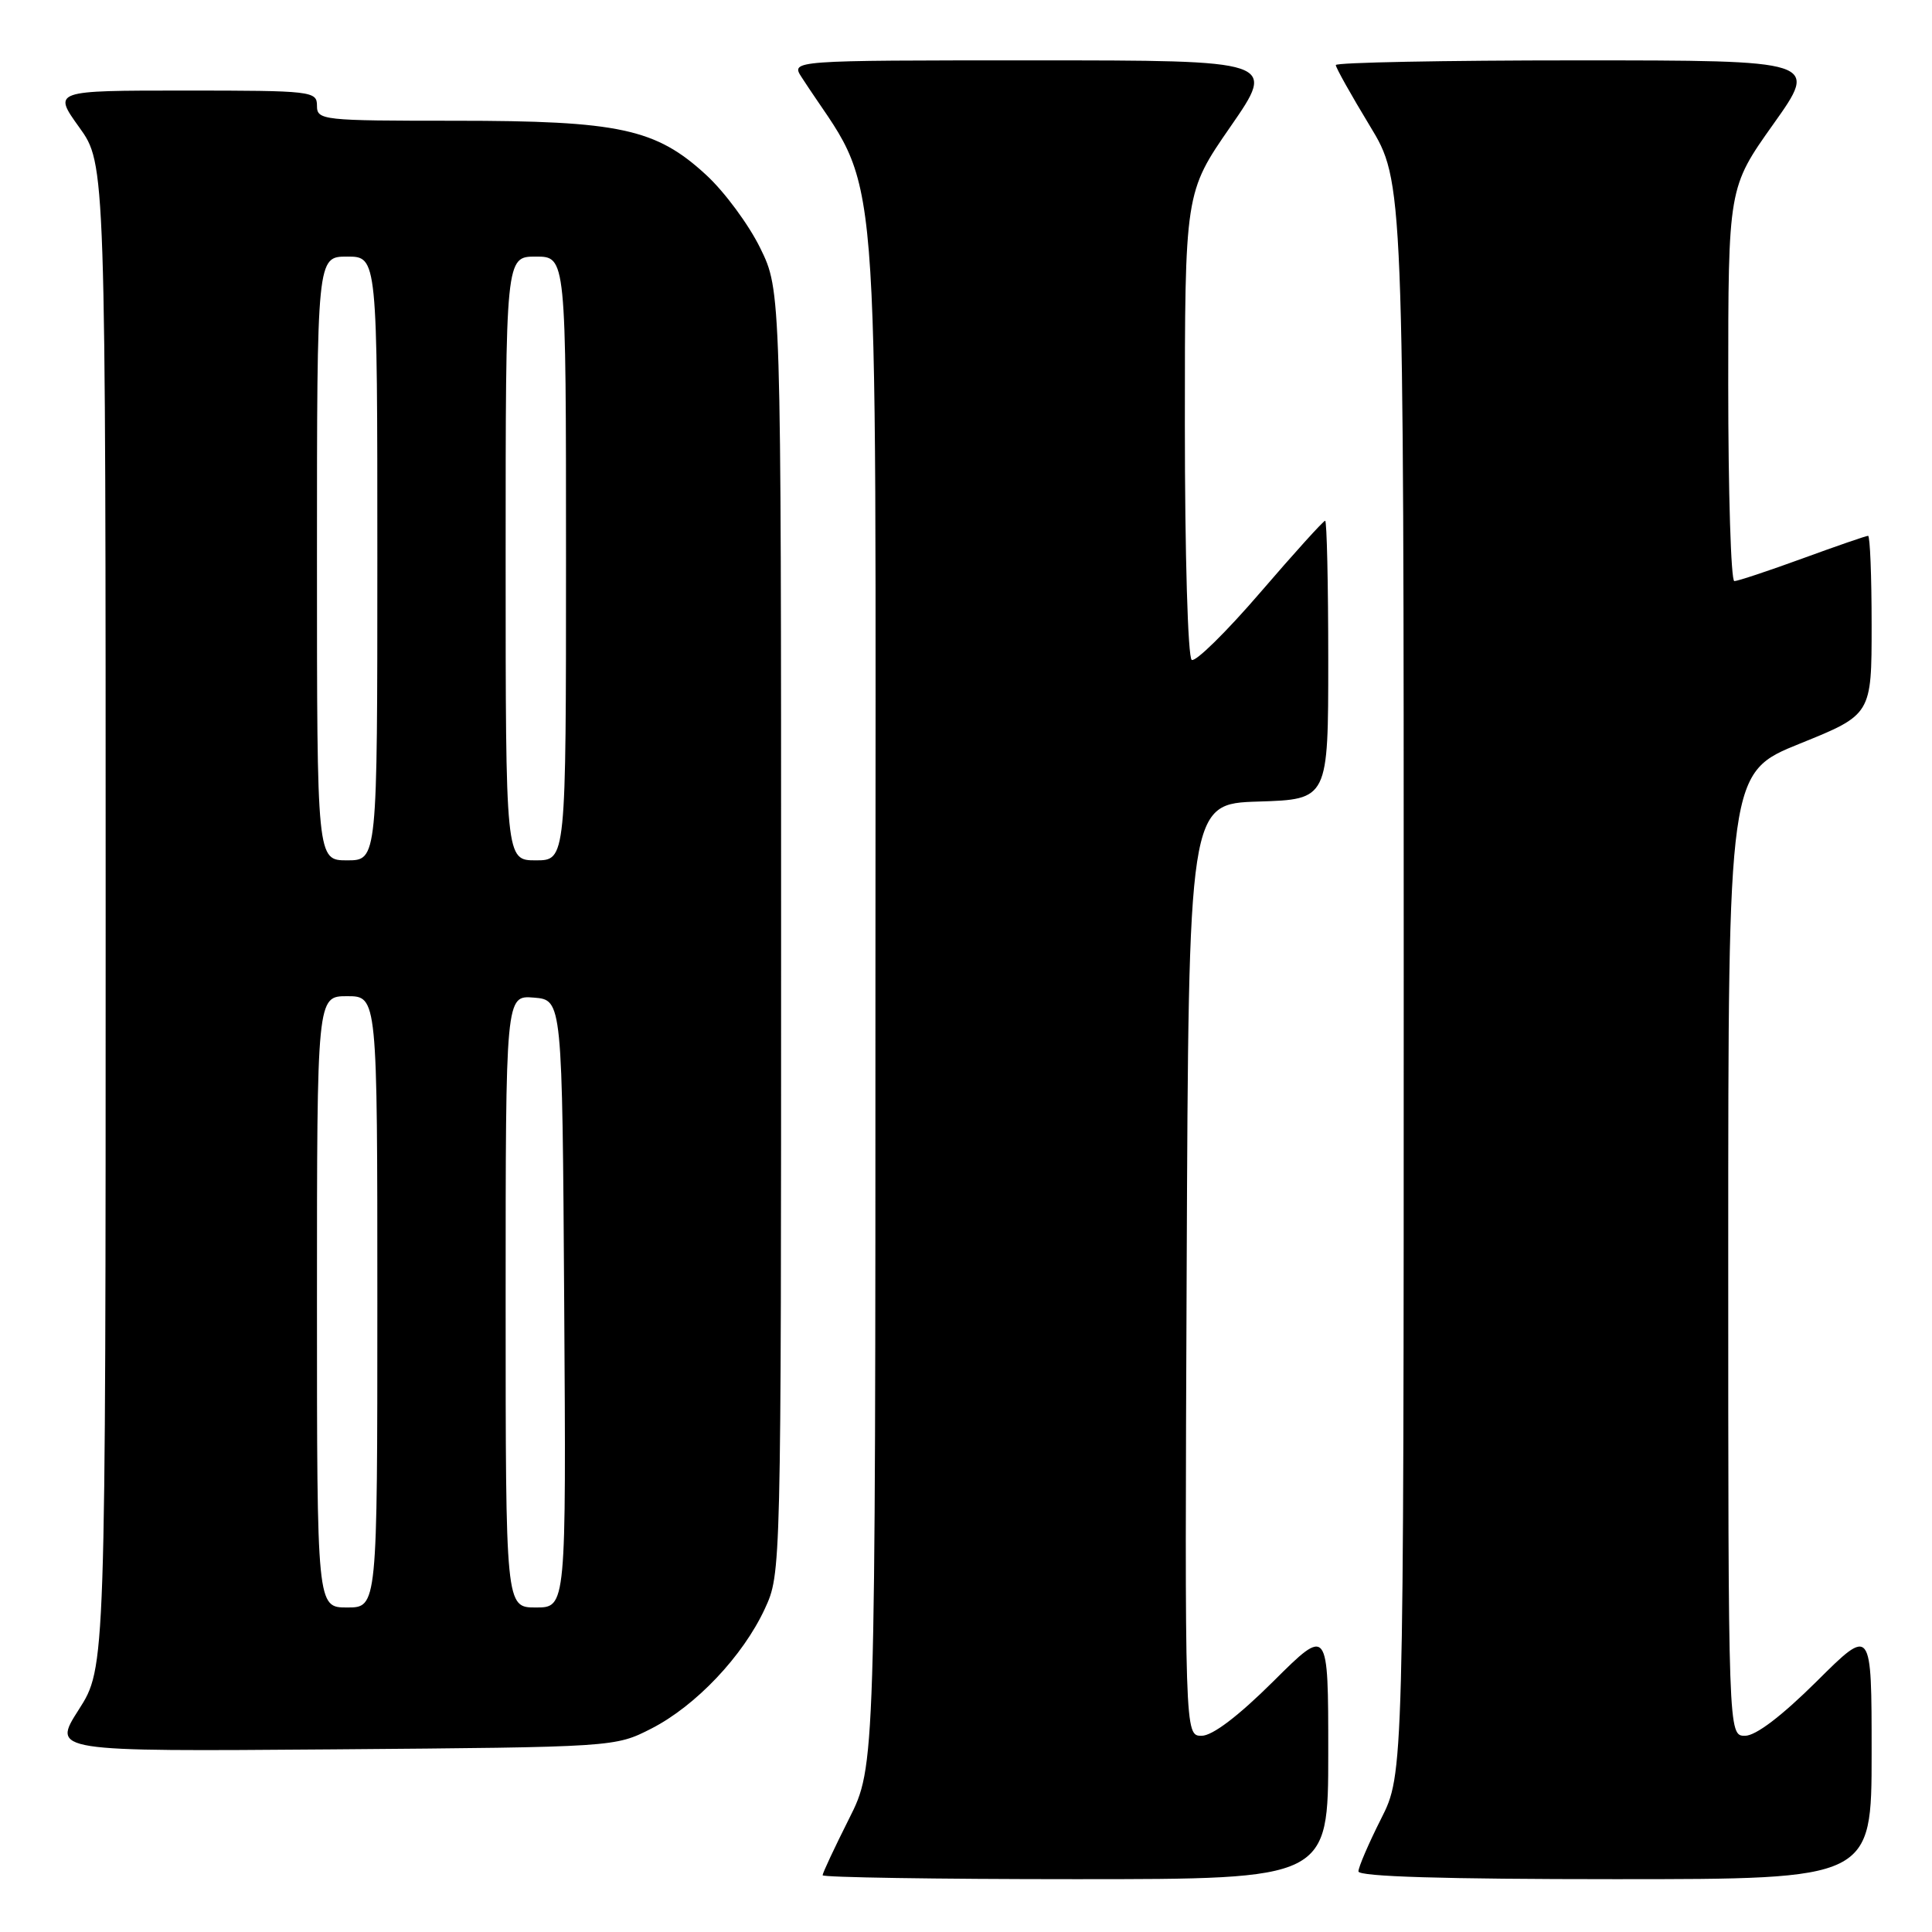 <?xml version="1.0" encoding="UTF-8" standalone="no"?>
<!DOCTYPE svg PUBLIC "-//W3C//DTD SVG 1.1//EN" "http://www.w3.org/Graphics/SVG/1.1/DTD/svg11.dtd" >
<svg xmlns="http://www.w3.org/2000/svg" xmlns:xlink="http://www.w3.org/1999/xlink" version="1.1" viewBox="0 0 256 256">
 <g >
 <path fill="currentColor"
d=" M 176.00 232.28 C 176.00 215.55 176.00 215.55 168.73 222.78 C 164.06 227.42 160.65 230.00 159.22 230.00 C 156.98 230.00 156.98 230.00 157.24 168.25 C 157.50 106.50 157.50 106.50 166.75 106.21 C 176.00 105.92 176.00 105.92 176.00 87.46 C 176.00 77.31 175.81 69.00 175.59 69.00 C 175.36 69.00 171.49 73.28 167.00 78.50 C 162.50 83.73 158.41 87.75 157.91 87.44 C 157.40 87.13 157.00 73.57 157.00 56.20 C 157.00 25.51 157.00 25.51 163.06 16.76 C 169.12 8.00 169.12 8.00 136.94 8.00 C 104.77 8.00 104.77 8.00 106.23 10.25 C 116.93 26.77 116.00 15.38 116.00 129.88 C 116.00 234.05 116.00 234.05 112.50 241.00 C 110.58 244.82 109.00 248.19 109.00 248.48 C 109.00 248.76 124.07 249.00 142.50 249.00 C 176.00 249.00 176.00 249.00 176.00 232.28 Z  M 248.00 232.28 C 248.00 215.55 248.00 215.55 240.73 222.78 C 236.07 227.40 232.65 230.00 231.23 230.00 C 229.00 230.00 229.00 230.00 229.00 166.18 C 229.00 102.37 229.00 102.37 238.50 98.53 C 248.00 94.69 248.00 94.69 248.00 82.84 C 248.00 76.33 247.79 71.00 247.53 71.00 C 247.27 71.00 243.36 72.35 238.84 74.00 C 234.32 75.65 230.25 77.00 229.81 77.00 C 229.36 77.00 229.00 65.27 229.00 50.93 C 229.00 24.86 229.00 24.86 234.99 16.43 C 240.98 8.00 240.98 8.00 208.99 8.00 C 191.40 8.00 177.00 8.28 177.00 8.62 C 177.00 8.97 179.03 12.58 181.50 16.66 C 186.00 24.07 186.00 24.07 186.00 129.56 C 186.00 235.06 186.00 235.06 183.00 241.00 C 181.35 244.27 180.00 247.41 180.00 247.97 C 180.00 248.66 191.37 249.00 214.00 249.00 C 248.00 249.00 248.00 249.00 248.00 232.28 Z  M 86.32 229.04 C 92.20 226.03 98.44 219.44 101.34 213.18 C 103.50 208.50 103.50 208.50 103.50 123.50 C 103.50 38.50 103.50 38.50 100.73 32.86 C 99.21 29.76 95.99 25.40 93.57 23.18 C 86.92 17.05 82.08 16.00 60.32 16.00 C 42.67 16.00 42.00 15.93 42.00 14.00 C 42.00 12.08 41.33 12.00 24.50 12.00 C 7.00 12.00 7.00 12.00 10.50 16.87 C 14.00 21.74 14.00 21.74 14.00 121.35 C 14.00 220.96 14.00 220.96 10.44 226.53 C 6.88 232.09 6.88 232.09 44.19 231.80 C 81.50 231.50 81.50 231.50 86.32 229.04 Z  M 42.00 172.50 C 42.00 132.00 42.00 132.00 46.00 132.00 C 50.00 132.00 50.00 132.00 50.00 172.50 C 50.00 213.00 50.00 213.00 46.00 213.00 C 42.00 213.00 42.00 213.00 42.00 172.50 Z  M 67.00 172.44 C 67.00 131.88 67.00 131.88 70.75 132.19 C 74.50 132.50 74.50 132.50 74.76 172.75 C 75.02 213.00 75.02 213.00 71.01 213.00 C 67.00 213.00 67.00 213.00 67.00 172.44 Z  M 42.00 74.00 C 42.00 34.00 42.00 34.00 46.00 34.00 C 50.00 34.00 50.00 34.00 50.00 74.00 C 50.00 114.00 50.00 114.00 46.00 114.00 C 42.00 114.00 42.00 114.00 42.00 74.00 Z  M 67.00 74.00 C 67.00 34.00 67.00 34.00 71.00 34.00 C 75.00 34.00 75.00 34.00 75.00 74.00 C 75.00 114.00 75.00 114.00 71.00 114.00 C 67.00 114.00 67.00 114.00 67.00 74.00 Z "/>
</g>
</svg>